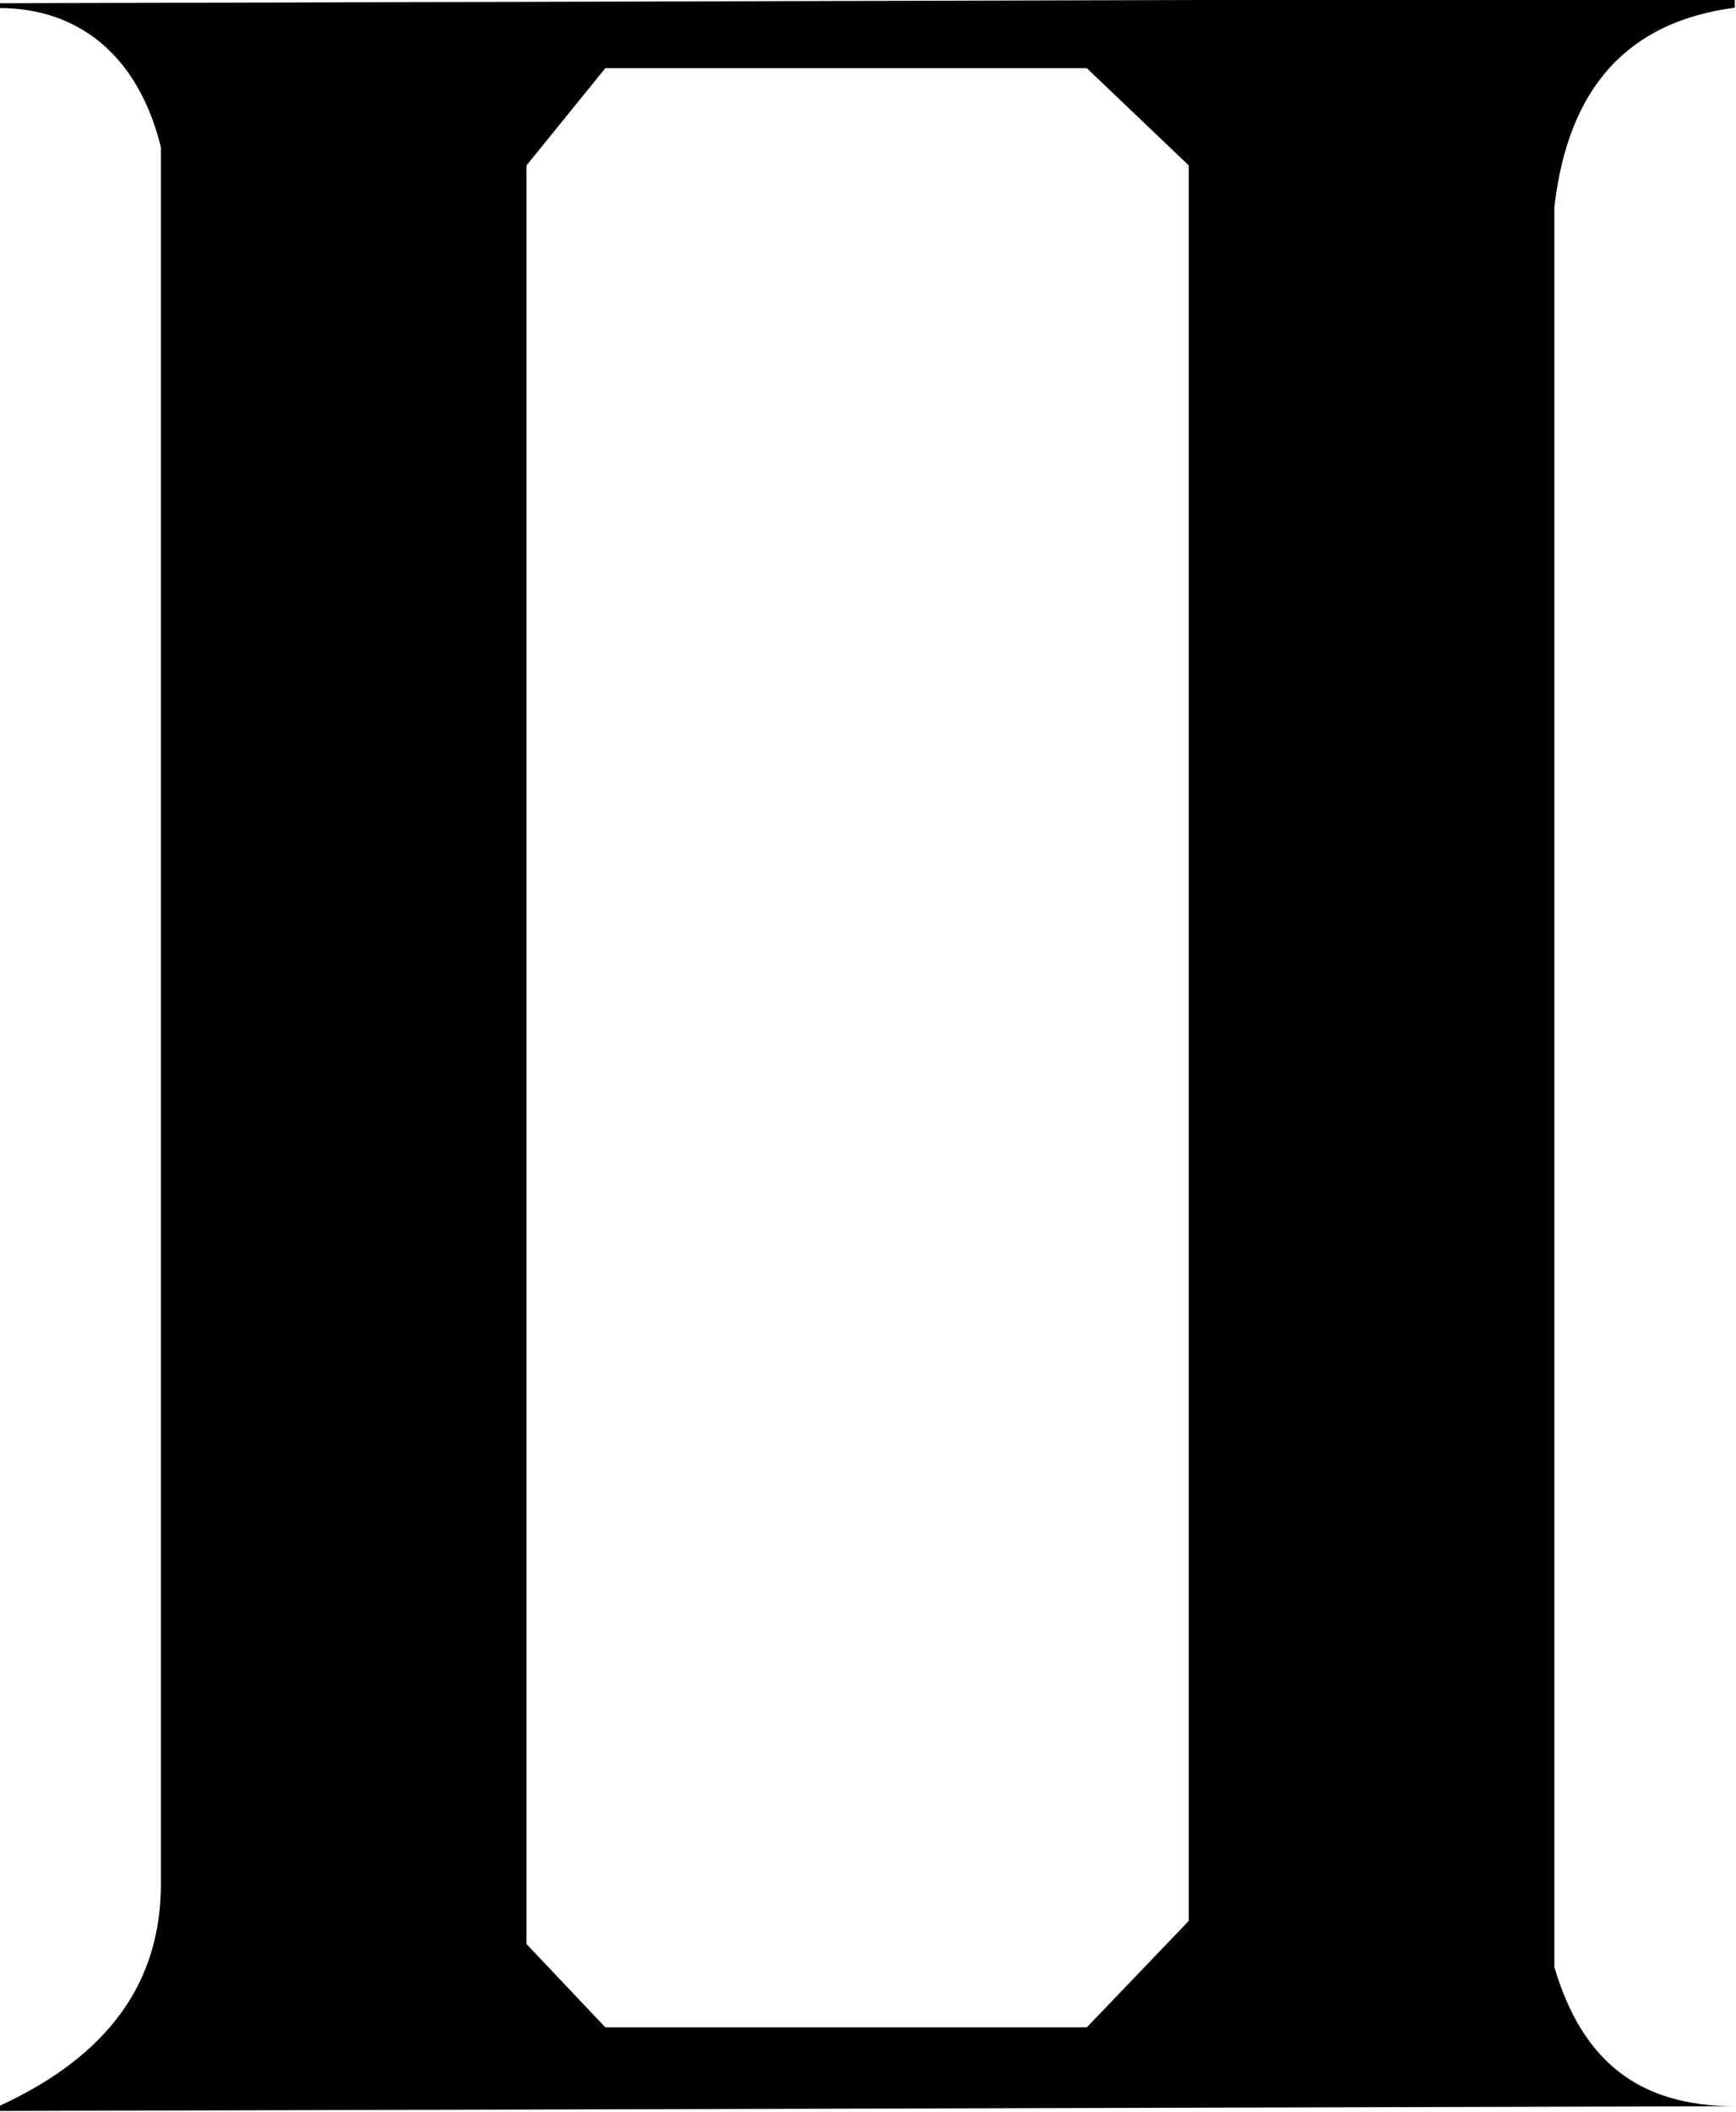 <?xml version="1.0" encoding="UTF-8"?>
<svg fill="#000000" version="1.1" viewBox="0 0 5.859 7.125" xmlns="http://www.w3.org/2000/svg" xmlns:xlink="http://www.w3.org/1999/xlink">
<defs>
<g id="a">
<path d="m0.484-7.078c0.266 0 0.469 0.156 0.547 0.469v5.859c0 0.328-0.172 0.578-0.547 0.75v0.016l5.859-0.016c-0.328 0-0.516-0.156-0.609-0.469v-5.938c0.047-0.406 0.25-0.625 0.609-0.672v-0.031l-5.859 0.016zm2.047 6.812-0.266-0.281v-6l0.266-0.328h1.625l0.344 0.328v5.922l-0.344 0.359z"/>
</g>
</defs>
<g transform="translate(-149.2 -127.66)">
<use x="148.712" y="134.765" xlink:href="#a"/>
</g>
</svg>

